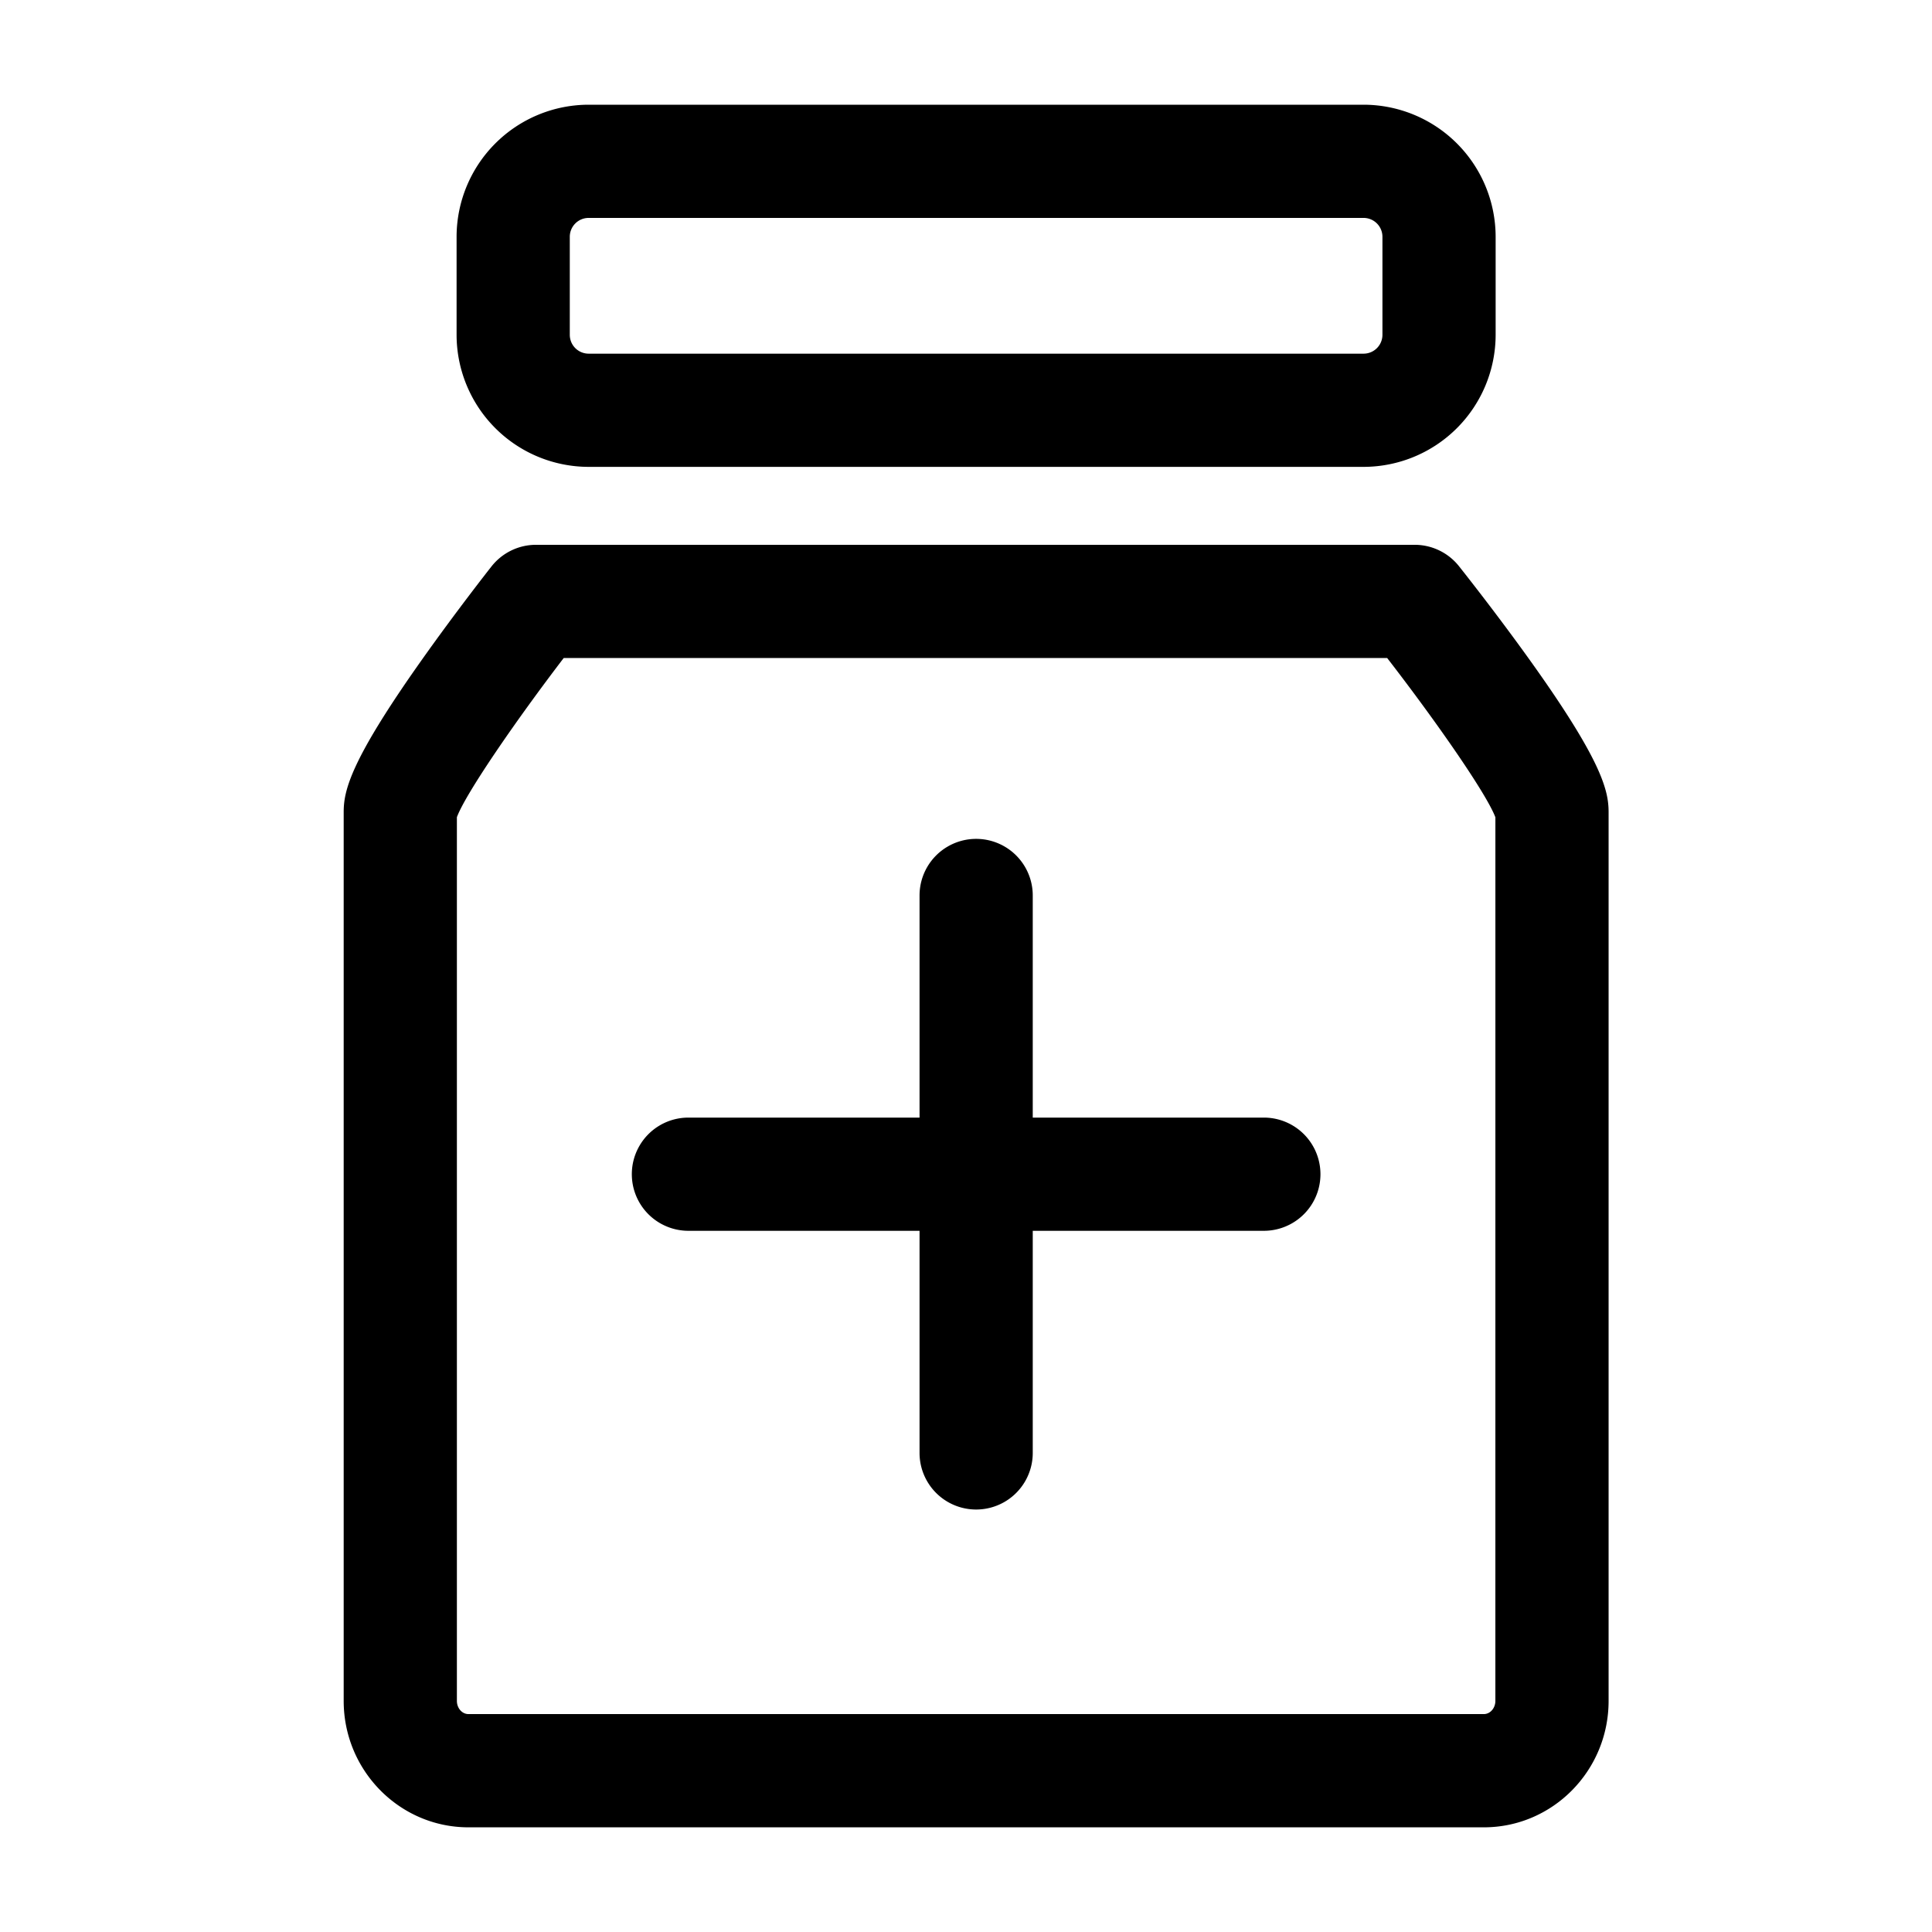 <?xml version="1.0" standalone="no"?><!DOCTYPE svg PUBLIC "-//W3C//DTD SVG 1.1//EN" "http://www.w3.org/Graphics/SVG/1.1/DTD/svg11.dtd"><svg t="1680413915838" class="icon" viewBox="0 0 1024 1024" version="1.1" xmlns="http://www.w3.org/2000/svg" p-id="4910" width="128" height="128" xmlns:xlink="http://www.w3.org/1999/xlink"><path d="M810.58 349.5c-18.43-25.71-36.58-48.5-37.32-49.44a30 30 0 0 0-23.46-11.3H284.09a30 30 0 0 0-23.57 11.44c-0.76 0.95-18.67 23.73-36.88 49.44-38.28 54-41.48 69.59-41.48 80.88v471c0 36.93 29.66 67 66.12 67h538.19c36.46 0 66.12-30 66.12-67v-471c0-11.34-3.24-26.93-42.01-81.02z m-18 552c0 3.85-2.74 7-6.12 7H248.28c-3.37 0-6.12-3.13-6.12-7V433.13c4.68-12.63 31.41-51.4 56.62-84.37h436.44c25.5 32.95 52.58 71.74 57.37 84.43zM312 247.45h410.72a70.08 70.08 0 0 0 70-70V125.5a70.08 70.08 0 0 0-70-70H312a70.08 70.08 0 0 0-70 70v51.95a70.08 70.08 0 0 0 70 70zM302 125.5a10 10 0 0 1 10-10h410.72a10 10 0 0 1 10 10v51.95a10 10 0 0 1-10 10H312a10 10 0 0 1-10-10z" p-id="4911"></path><path d="M669.87 592.35H547.38V474.62a30 30 0 0 0-60 0v117.73h-122.5a30 30 0 0 0 0 60h122.5v117.73a30 30 0 0 0 60 0V652.35h122.49a30 30 0 0 0 0-60z" p-id="4912"></path></svg>
